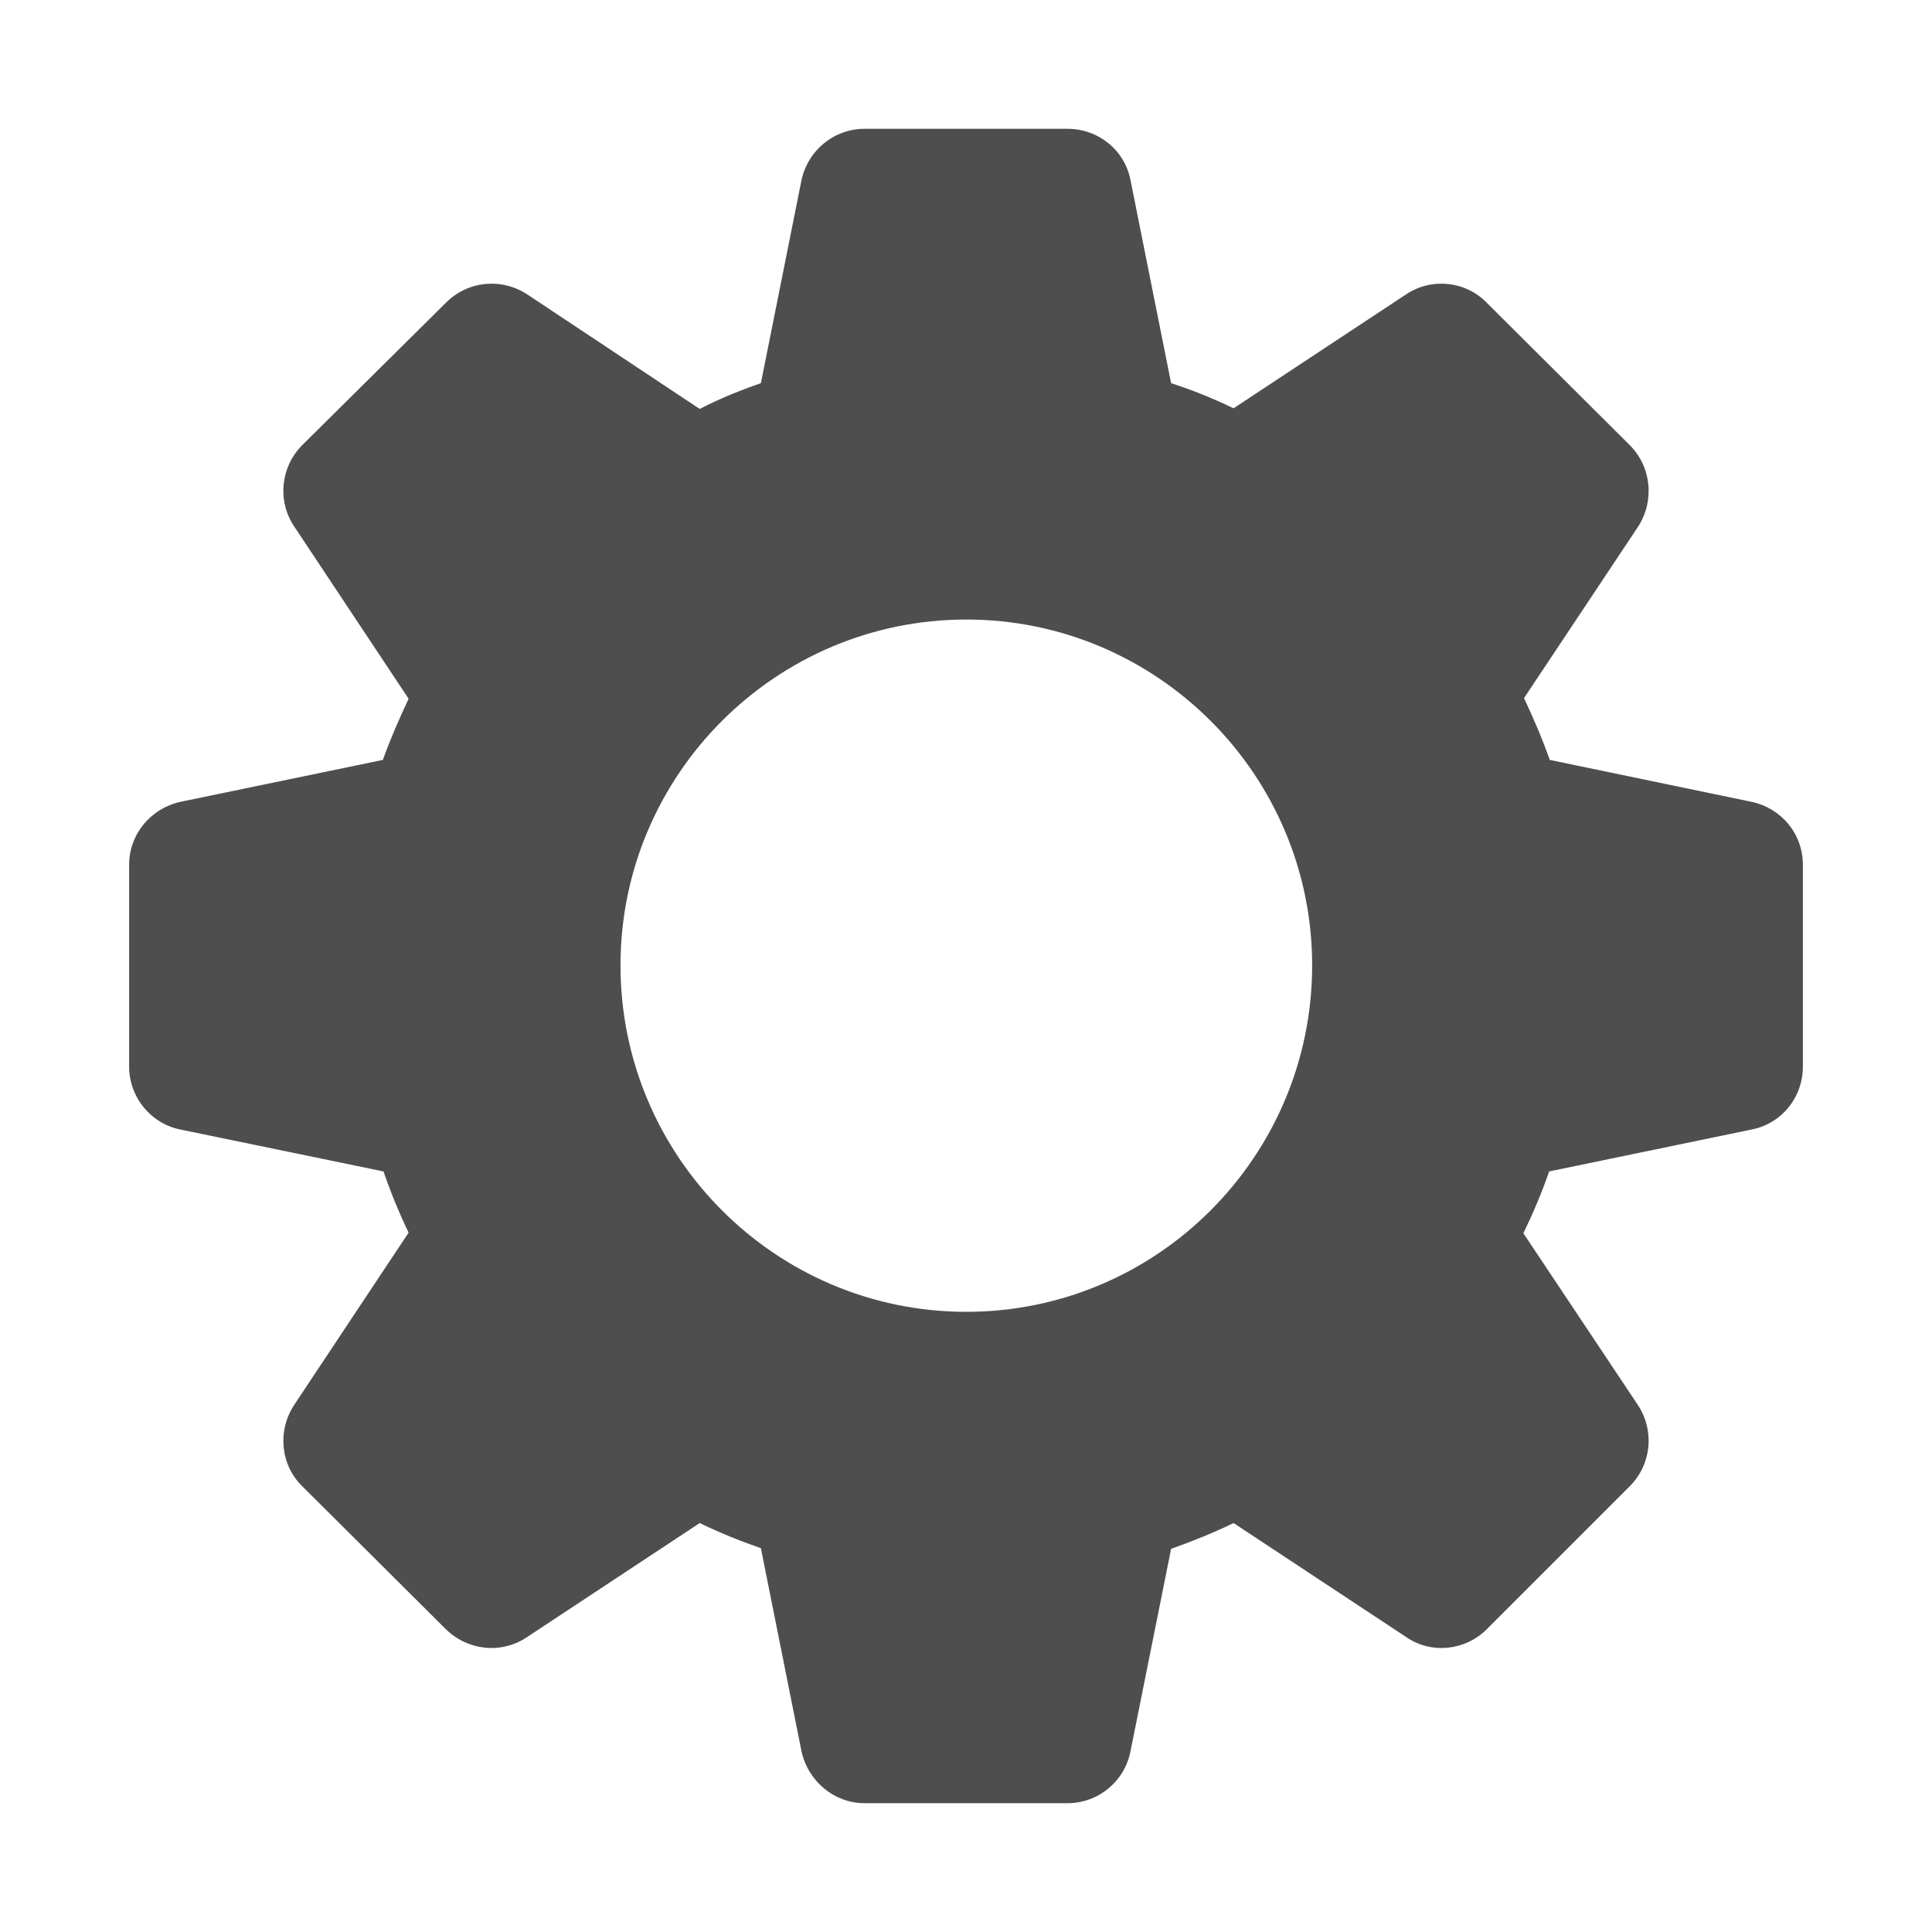 <?xml version="1.0" encoding="UTF-8" standalone="no"?>
<svg
   xmlns:dc="http://purl.org/dc/elements/1.1/"
   xmlns:cc="http://creativecommons.org/ns#"
   xmlns:rdf="http://www.w3.org/1999/02/22-rdf-syntax-ns#"
   xmlns:svg="http://www.w3.org/2000/svg"
   xmlns="http://www.w3.org/2000/svg"
   xmlns:sodipodi="http://sodipodi.sourceforge.net/DTD/sodipodi-0.dtd"
   xmlns:inkscape="http://www.inkscape.org/namespaces/inkscape"
   id="Layer_1"
   style="enable-background:new 0 0 30 30;"
   version="1.1"
   viewBox="0 0 30 30"
   xml:space="preserve"
   sodipodi:docname="setting.svg"
   inkscape:version="0.92.3 (2405546, 2018-03-11)"><defs
     id="defs9" /><sodipodi:namedview
     pagecolor="#ffffff"
     bordercolor="#666666"
     borderopacity="1"
     objecttolerance="10"
     gridtolerance="10"
     guidetolerance="10"
     inkscape:pageopacity="0"
     inkscape:pageshadow="2"
     inkscape:window-width="1920"
     inkscape:window-height="1017"
     id="namedview7"
     showgrid="false"
     inkscape:zoom="7.8666667"
     inkscape:cx="15"
     inkscape:cy="15"
     inkscape:window-x="-8"
     inkscape:window-y="-8"
     inkscape:window-maximized="1"
     inkscape:current-layer="Layer_1" /><style
     type="text/css"
     id="style2">
	.st0{fill:#5EA3D7;}
	.st1{fill:#D8D2D2;}
</style><path
     class="st0"
     d="M27.195,12.45l-3.13-0.65c-0.12-0.34-0.26-0.66-0.4-0.96  l1.77-2.66C25.695,7.78,25.645,7.25,25.305,6.91l-2.22-2.21  c-0.33-0.34-0.86-0.39-1.25-0.13l-2.68,1.77  c-0.31-0.15-0.63-0.28-0.97-0.39l-0.63-3.15  C17.465,2.33,17.055,2,16.575,2h-3.15c-0.47,0-0.88,0.33-0.98,0.8  l-0.63,3.15c-0.32,0.11-0.64,0.24-0.95,0.4L8.185,4.57  C7.785,4.31,7.265,4.36,6.925,4.7l-2.23,2.21  C4.355,7.25,4.305,7.78,4.565,8.17l1.78,2.68  c-0.15,0.32-0.29,0.64-0.4,0.95l-3.14,0.65  c-0.46,0.1-0.8,0.5-0.8,0.98v3.13c0,0.48,0.34,0.89,0.8,0.98  l3.15,0.65c0.11,0.32,0.24,0.64,0.39,0.95l-1.78,2.68  C4.305,22.22,4.355,22.75,4.695,23.08l2.23,2.22  c0.34,0.33,0.86,0.39,1.26,0.12l2.68-1.77  c0.31,0.15,0.63,0.28,0.95,0.39l0.63,3.15  C12.545,27.66,12.955,28,13.425,28h3.15c0.48,0,0.89-0.34,0.98-0.81  l0.63-3.14c0.34-0.12,0.66-0.25,0.97-0.4l2.68,1.77  c0.39,0.27,0.92,0.21,1.25-0.12l2.22-2.22  c0.34-0.34,0.39-0.86,0.13-1.26l-1.78-2.67  c0.15-0.31,0.29-0.64,0.4-0.96l3.14-0.65  c0.47-0.09,0.8-0.5,0.8-0.98v-3.13  C27.995,12.95,27.665,12.55,27.195,12.45z M15.005,20.37  c-2.96,0-5.37-2.41-5.37-5.38c0-2.96,2.41-5.37,5.37-5.37  S20.375,12.03,20.375,14.99C20.375,17.96,17.965,20.37,15.005,20.37z"
     id="path4"
     style="fill:#4e4e4e;fill-opacity:1" /></svg>